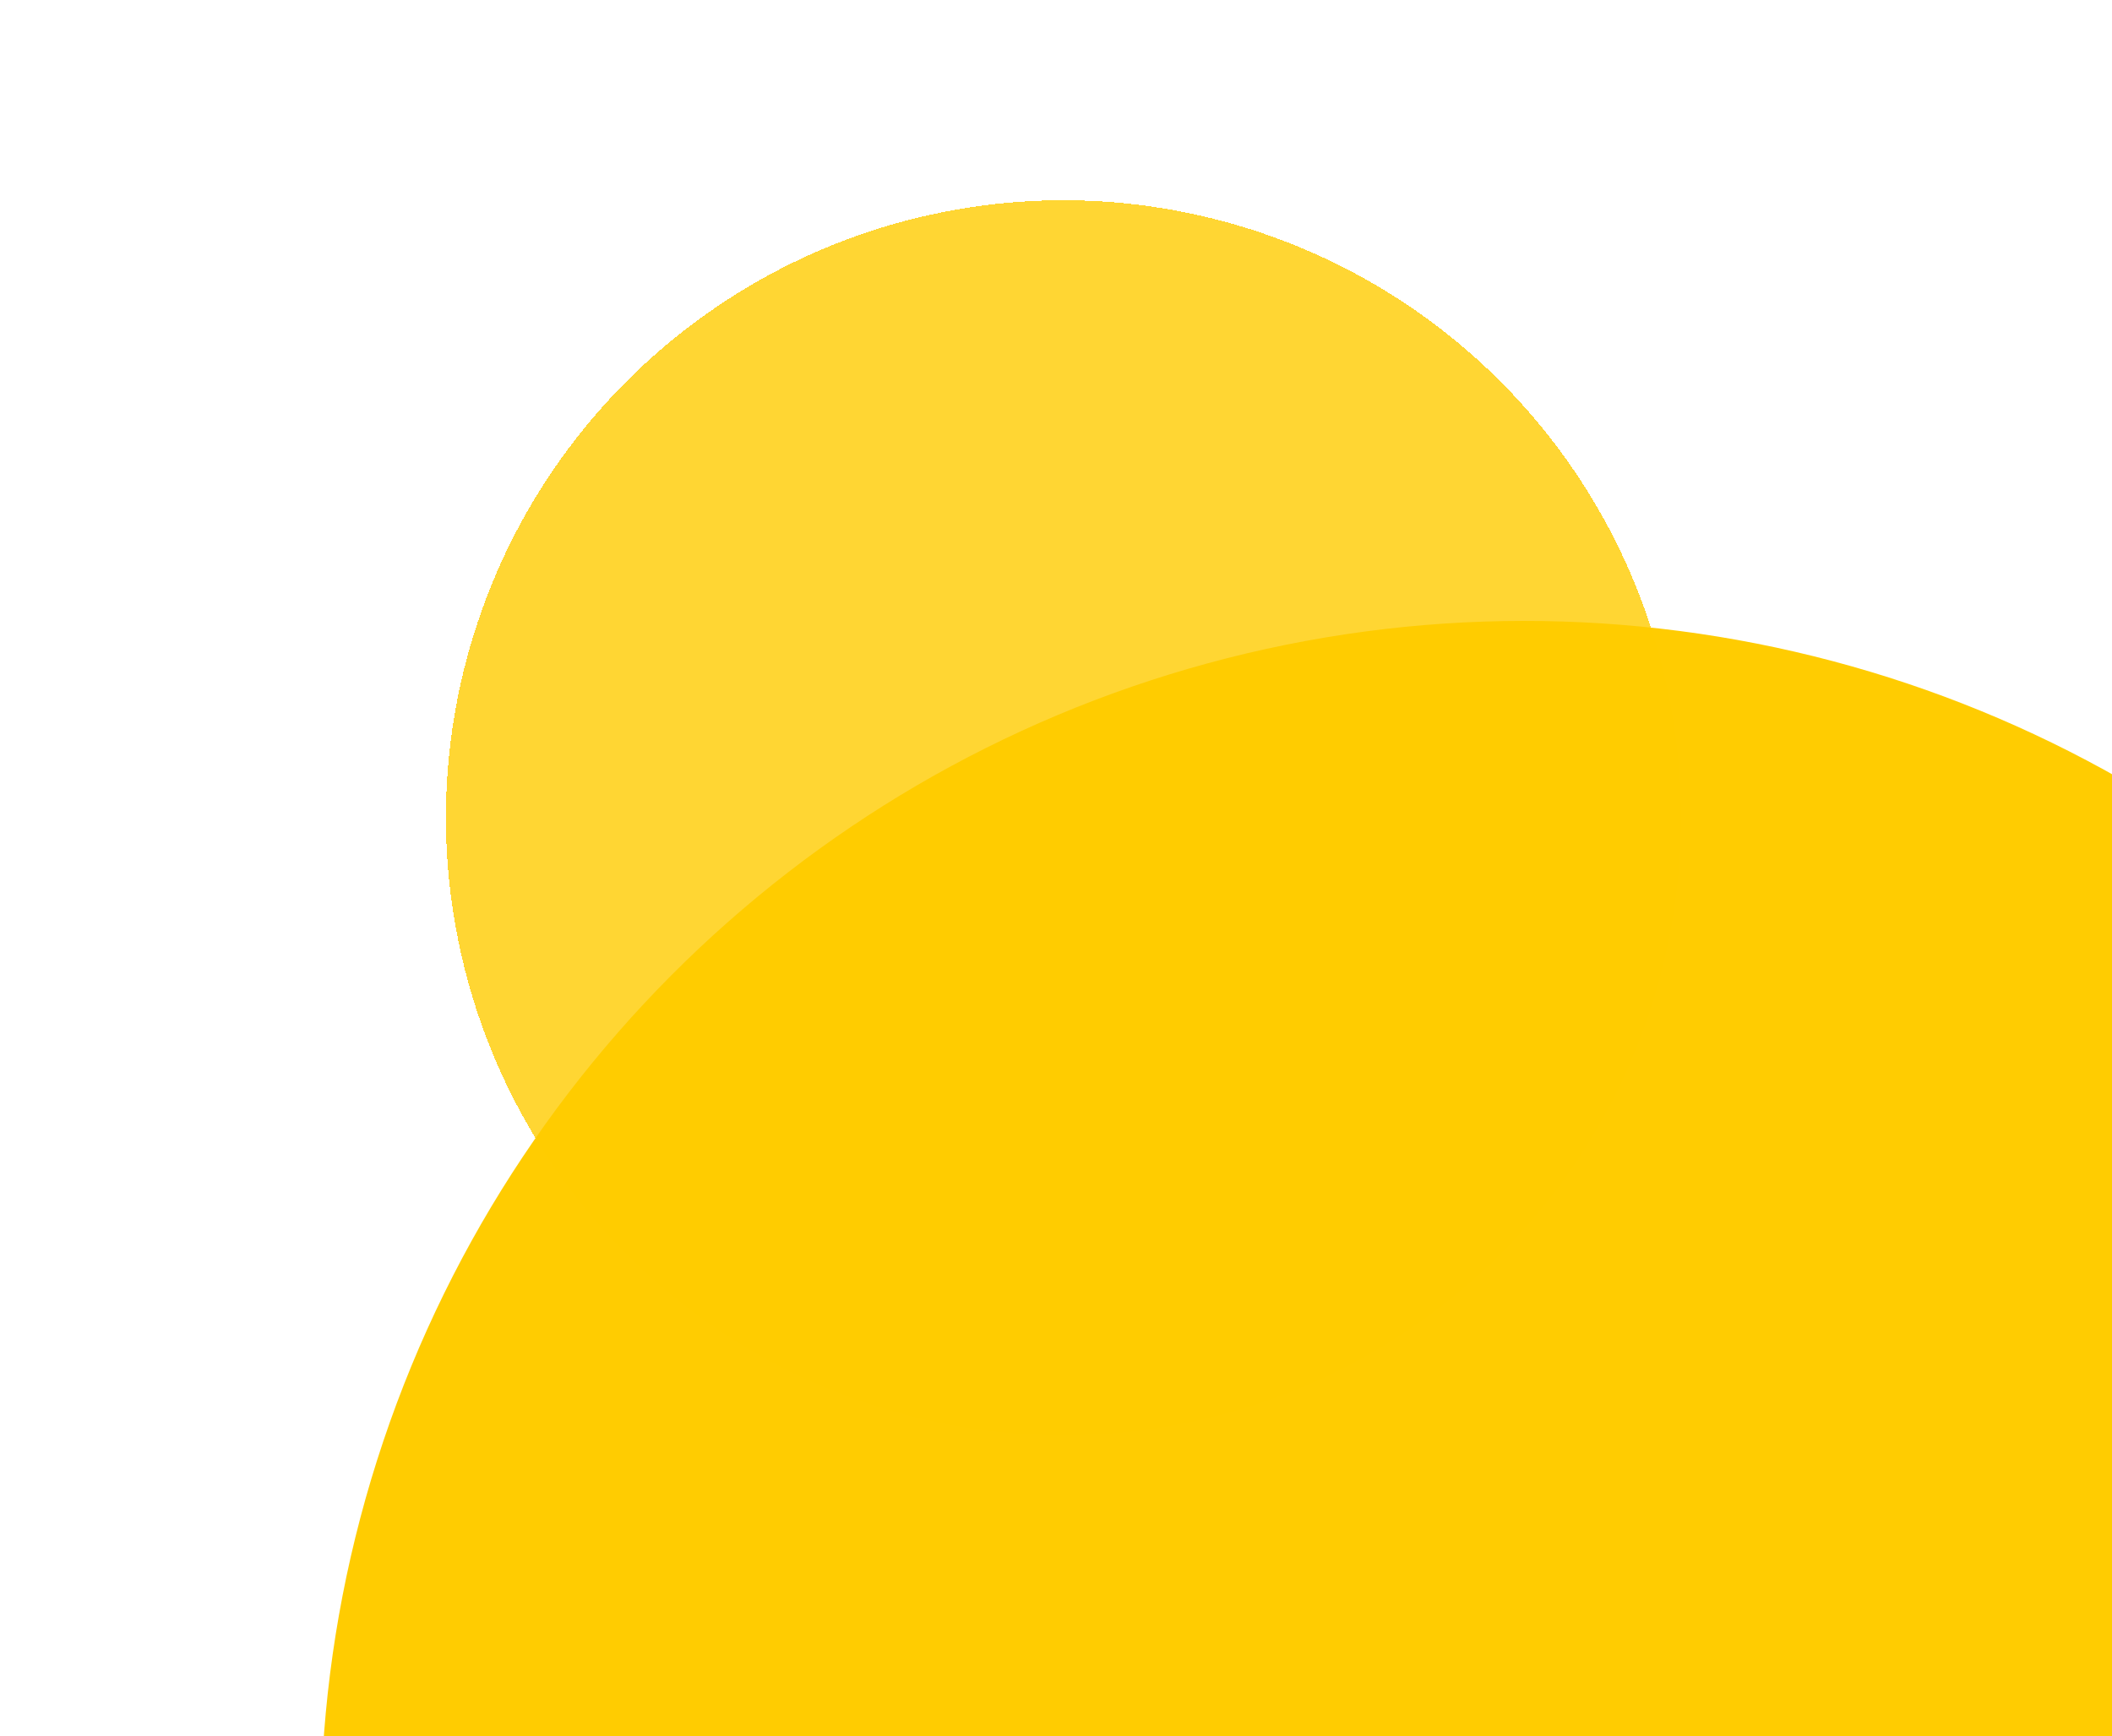 <svg width="236" height="194" viewBox="0 0 236 194" fill="none" xmlns="http://www.w3.org/2000/svg">
<g clip-path="url(#clip0_1236_900)">
<circle cx="170.326" cy="203.888" r="134.5" transform="rotate(18.567 170.326 203.888)" fill="#FFCC01"/>
<g filter="url(#filter0_d_1236_900)">
<circle cx="110.83" cy="87.379" r="69" transform="rotate(18.567 110.83 87.379)" fill="#FFCC01" fill-opacity="0.8" shape-rendering="crispEdges"/>
</g>
</g>
<defs>
<filter id="filter0_d_1236_900" x="41.811" y="18.36" width="150.038" height="146.037" filterUnits="userSpaceOnUse" color-interpolation-filters="sRGB">
<feFlood flood-opacity="0" result="BackgroundImageFix"/>
<feColorMatrix in="SourceAlpha" type="matrix" values="0 0 0 0 0 0 0 0 0 0 0 0 0 0 0 0 0 0 127 0" result="hardAlpha"/>
<feOffset dx="8" dy="4"/>
<feGaussianBlur stdDeviation="2"/>
<feComposite in2="hardAlpha" operator="out"/>
<feColorMatrix type="matrix" values="0 0 0 0 0 0 0 0 0 0 0 0 0 0 0 0 0 0 0.25 0"/>
<feBlend mode="normal" in2="BackgroundImageFix" result="effect1_dropShadow_1236_900"/>
<feBlend mode="normal" in="SourceGraphic" in2="effect1_dropShadow_1236_900" result="shape"/>
</filter>
<clipPath id="clip0_1236_900">
<rect width="236" height="194" fill="white"/>
</clipPath>
</defs>
</svg>
